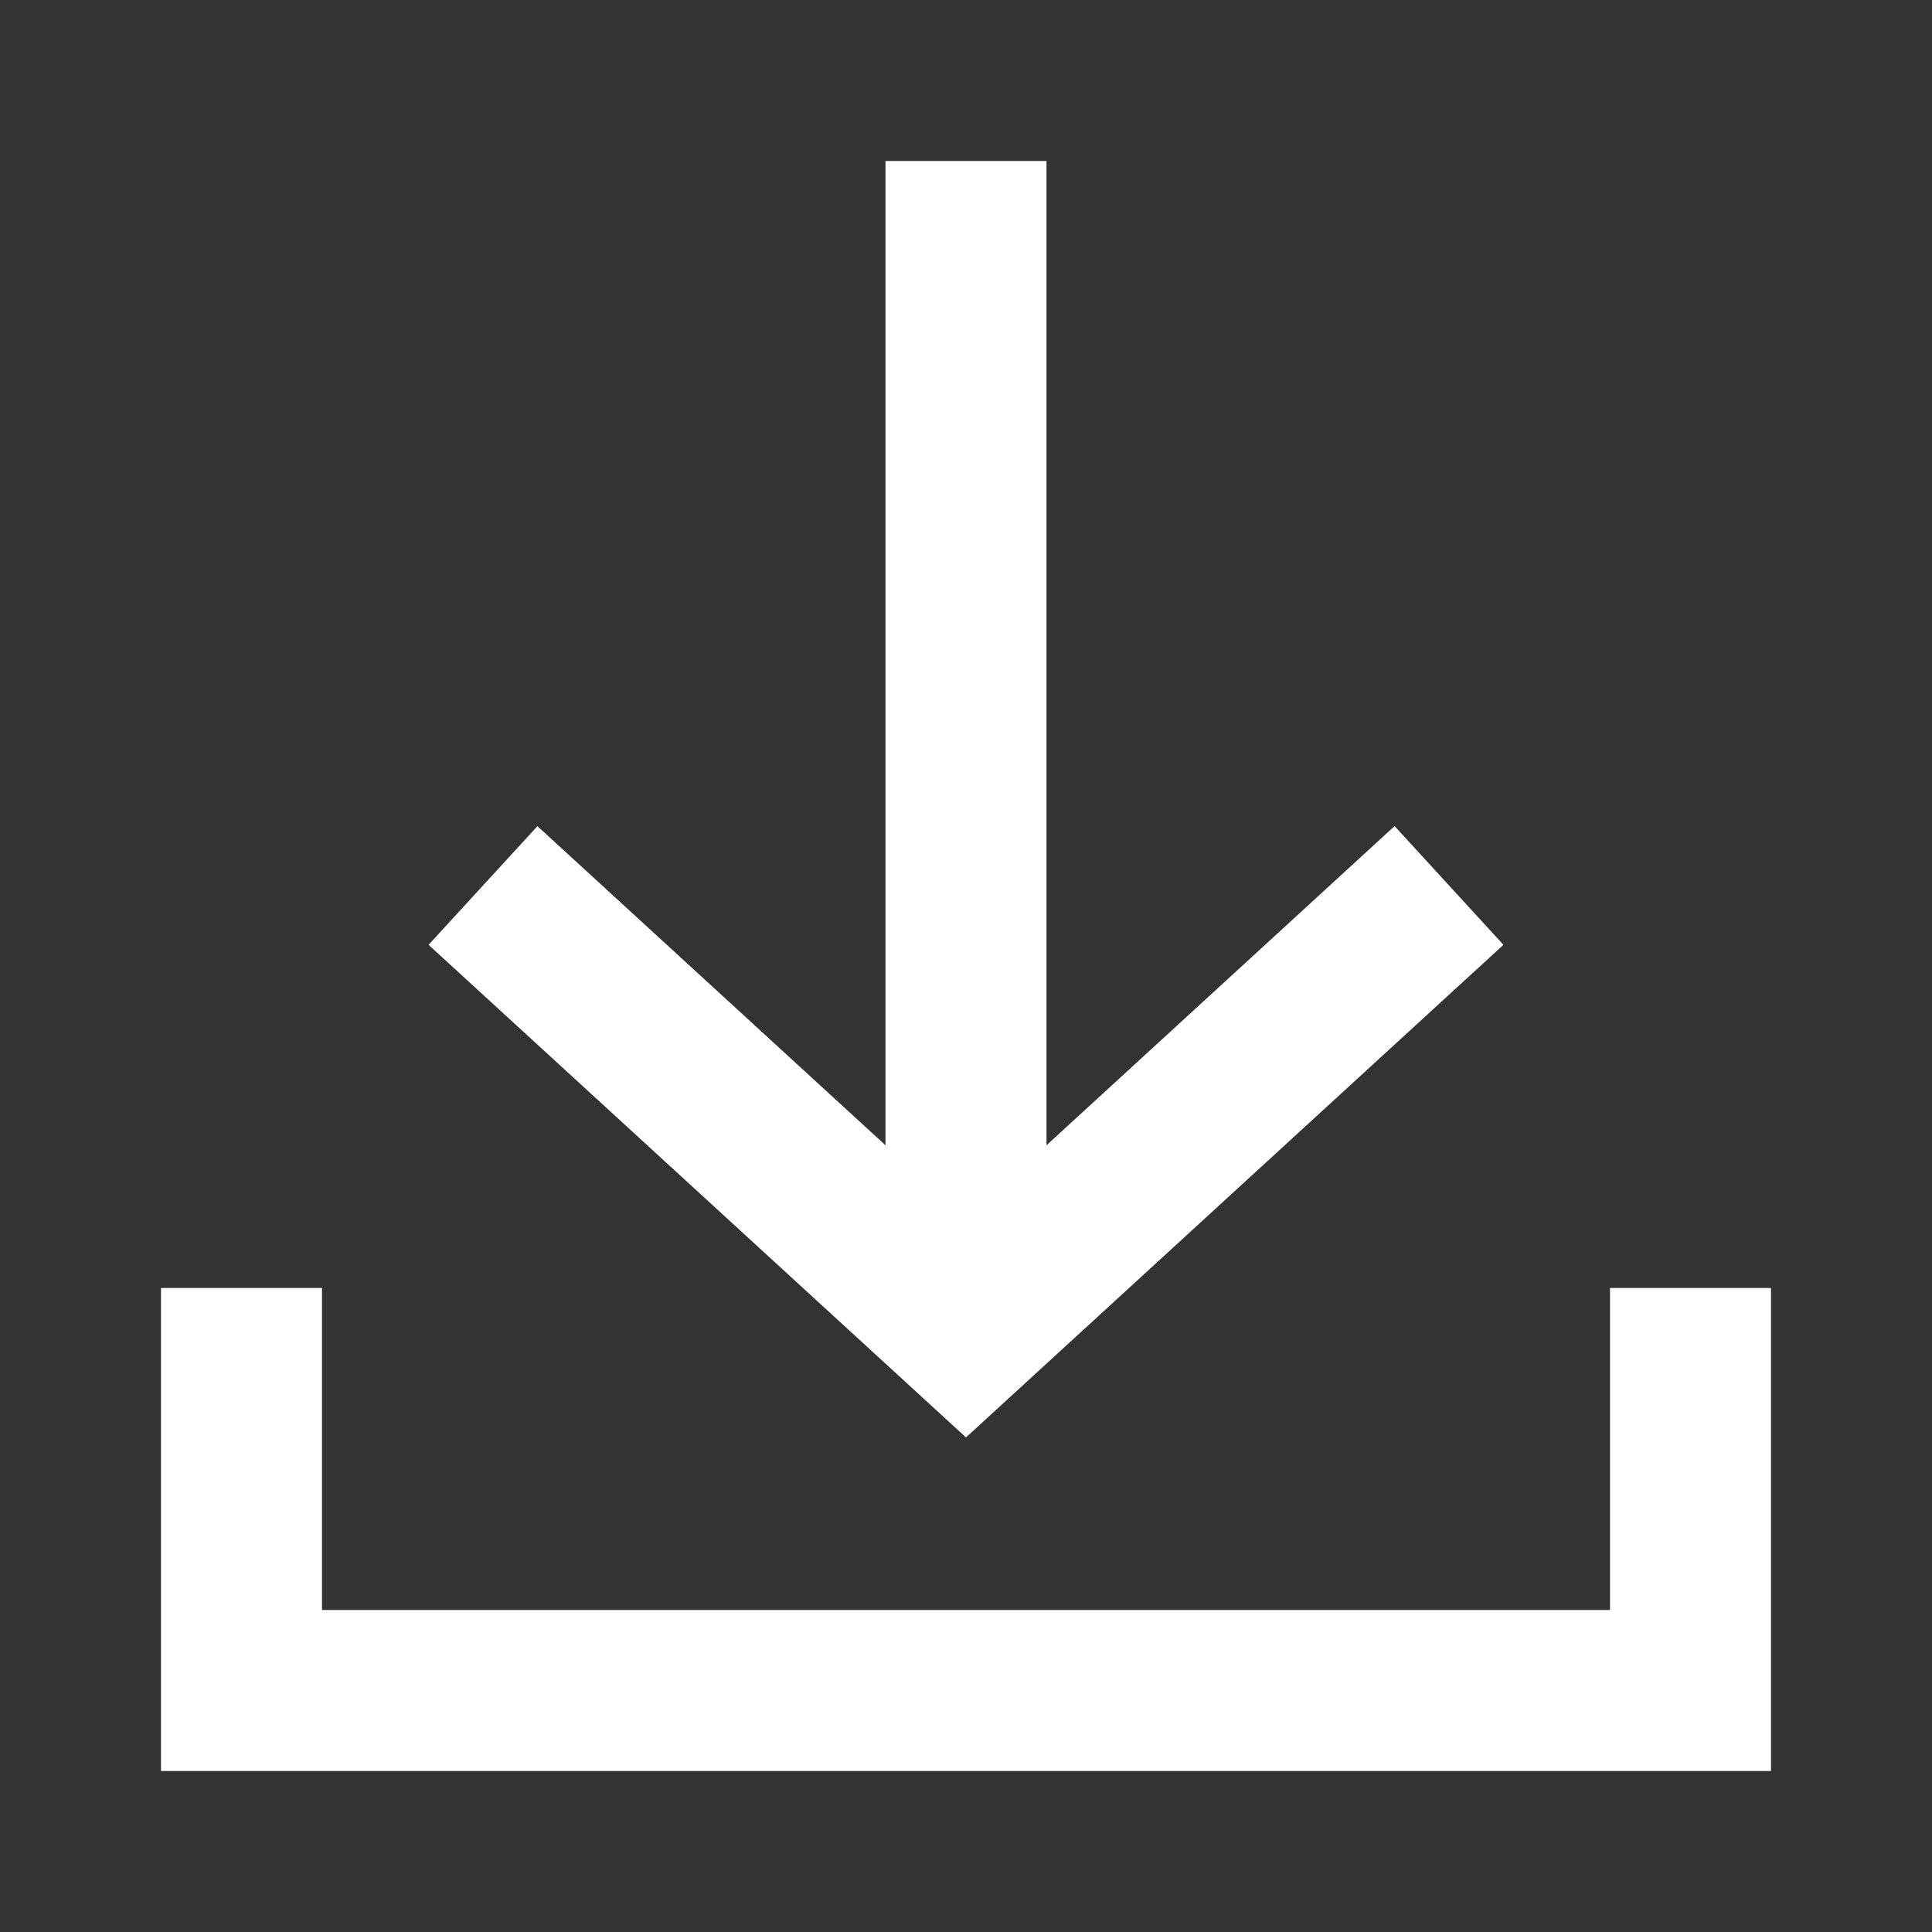 <svg xmlns="http://www.w3.org/2000/svg" id="ic-transaction-received" width="24" height="24" viewBox="0 0 24 24">
    <rect x="0" y="0" width="24" height="24" fill="#333333" stroke="none"/>
    <defs>
        <style type="text/css">
            .cls-1{fill:#fff}.cls-2{fill:none}
        </style>
    </defs>
    <g id="Group_8834" data-name="Group 8834">
        <path id="Path_18892" d="M18.676 11.737l-1.352-1.475L13 14.227V2h-2v12.227l-4.324-3.964-1.352 1.474L12 17.856z" class="cls-1" data-name="Path 18892"/>
        <path id="Path_18893" d="M20 16v4H4v-4H2v6h20v-6z" class="cls-1" data-name="Path 18893"/>
    </g>
    <path id="Rectangle_4413" d="M0 0h24v24H0z" class="cls-2" data-name="Rectangle 4413"/>
</svg>
